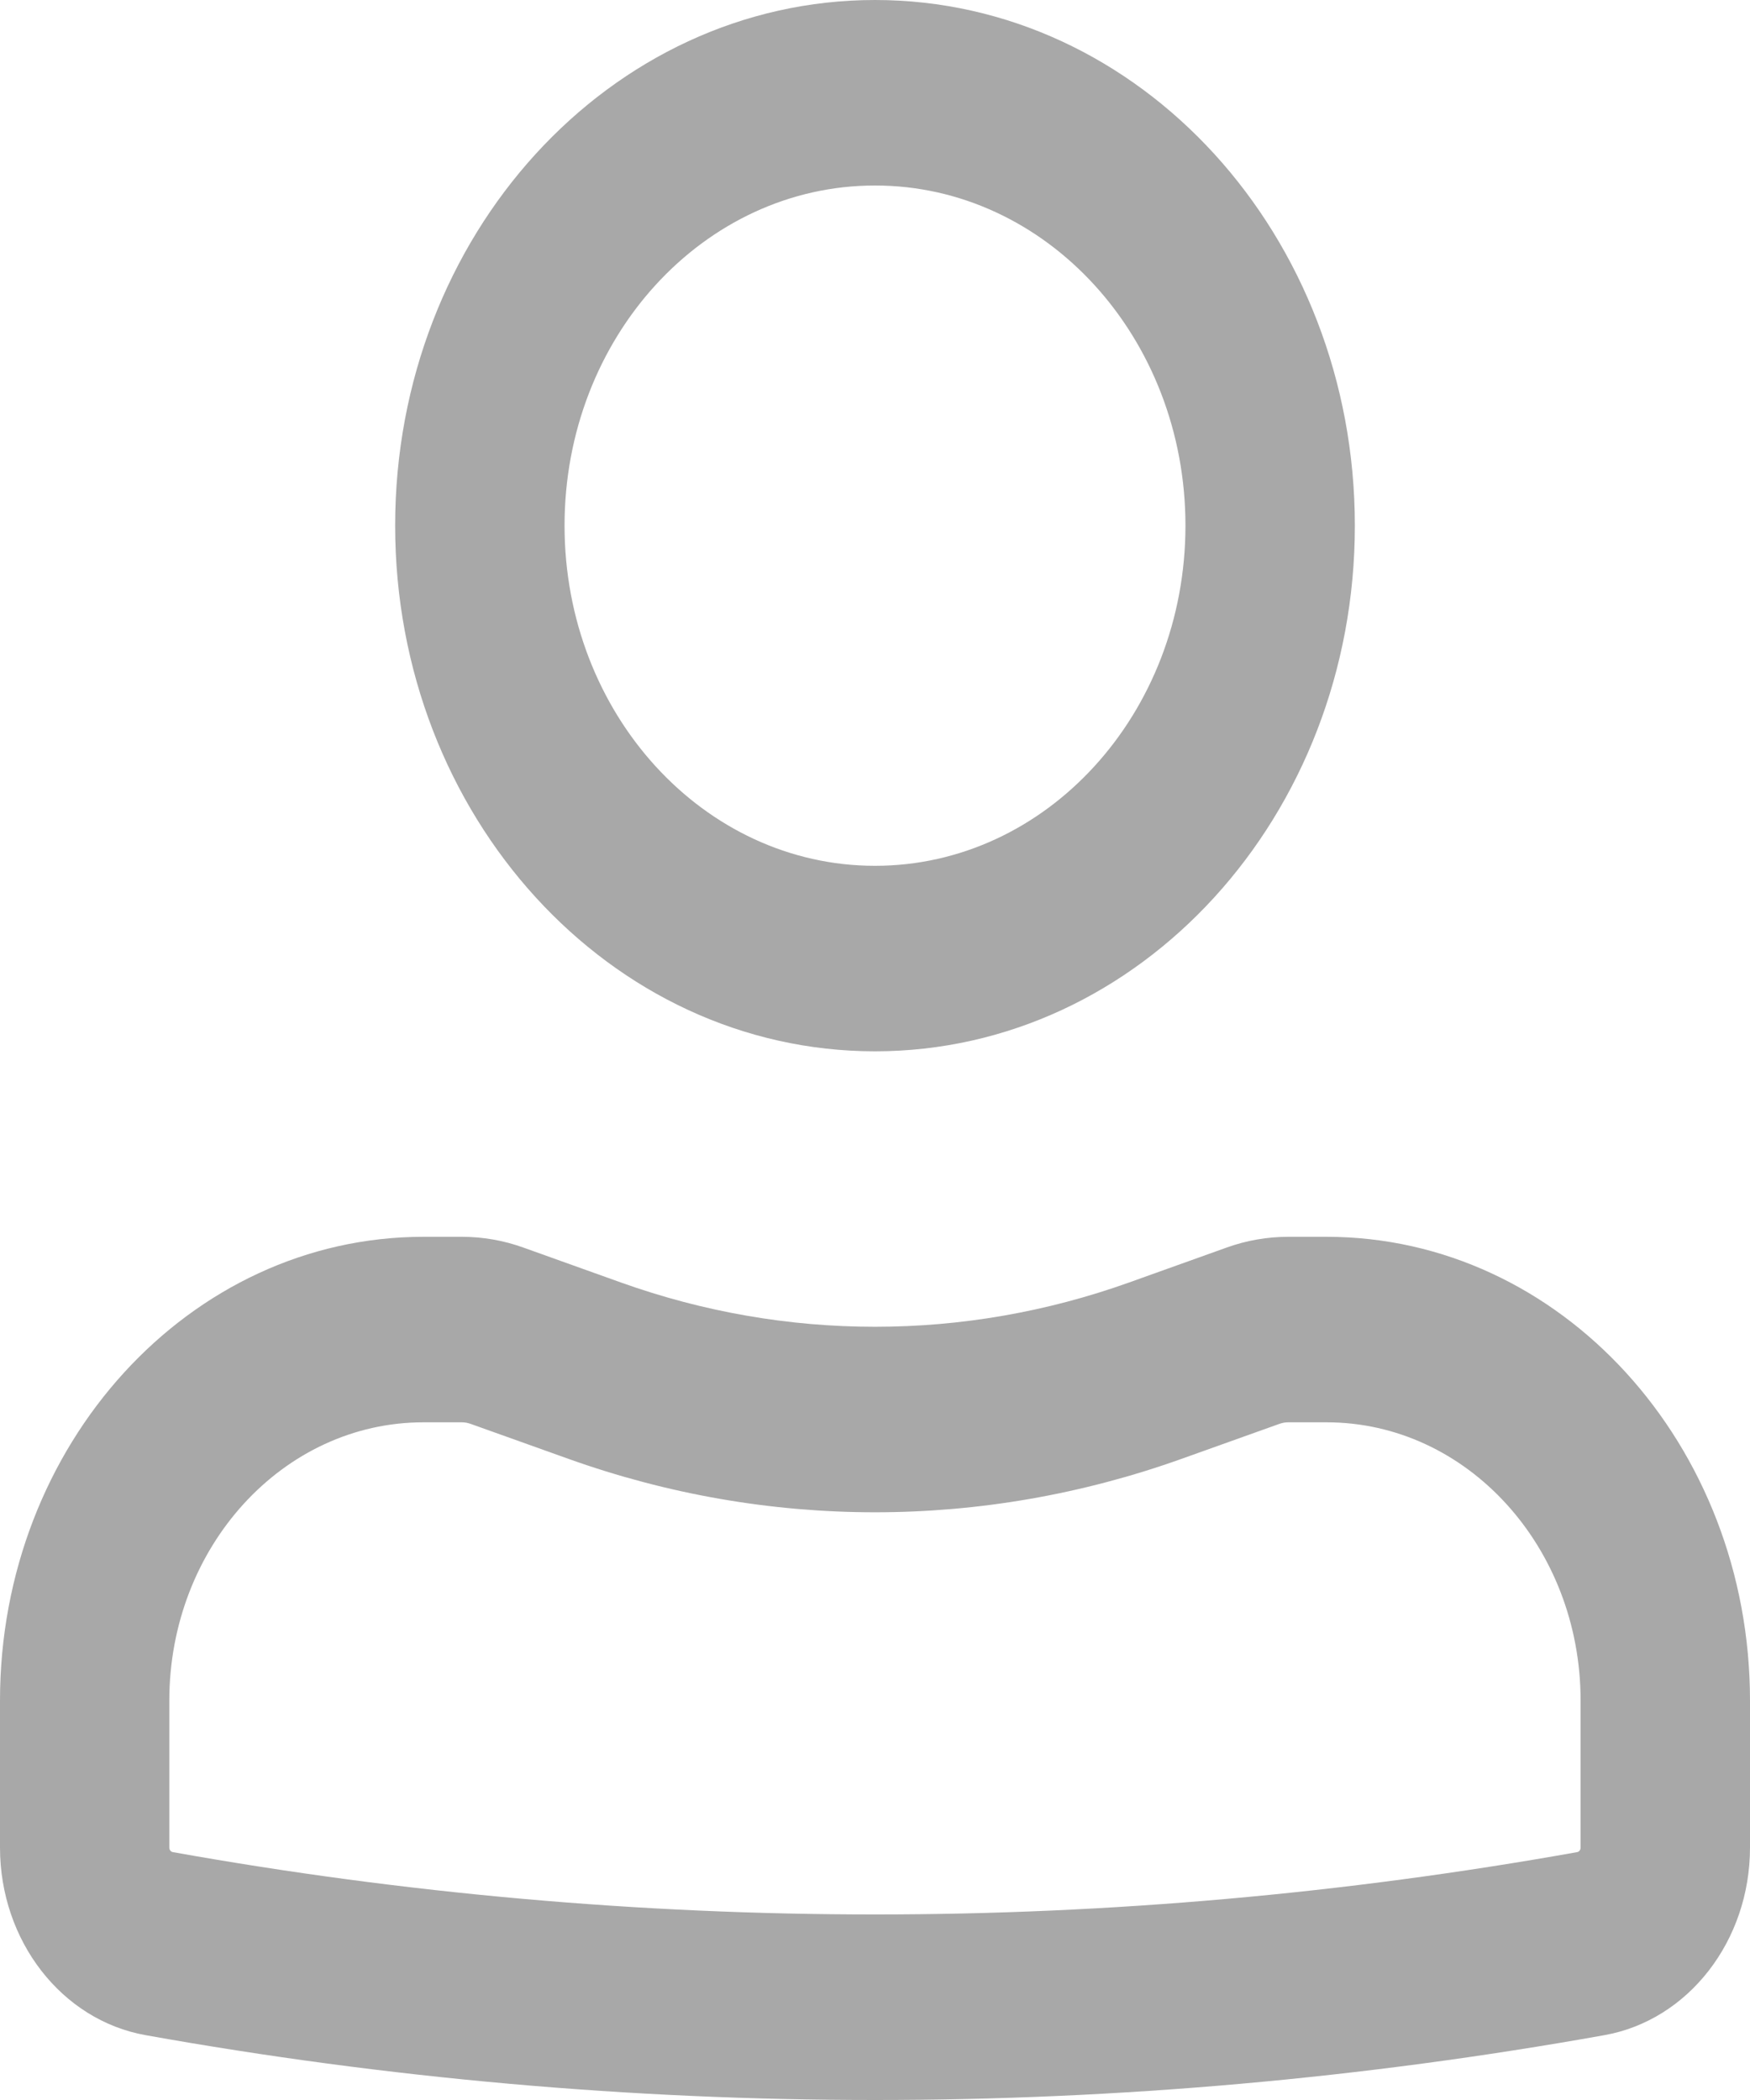 <svg width="20" height="24" viewBox="0 0 20 24" fill="none" xmlns="http://www.w3.org/2000/svg">
<path fill-rule="evenodd" clip-rule="evenodd" d="M4.516 6.007C4.516 2.69 6.971 0 10 0C13.029 0 15.484 2.69 15.484 6.007C15.484 9.325 13.029 12.015 10 12.015C6.971 12.015 4.516 9.325 4.516 6.007ZM10 2.12C8.04 2.12 6.452 3.861 6.452 6.007C6.452 8.154 8.04 9.895 10 9.895C11.96 9.895 13.548 8.154 13.548 6.007C13.548 3.861 11.96 2.12 10 2.12Z" fill="#A8A8A8"/>
<path fill-rule="evenodd" clip-rule="evenodd" d="M4.839 16.255C3.235 16.255 1.935 17.679 1.935 19.436V21.115C1.935 21.141 1.952 21.163 1.975 21.167C7.29 22.117 12.71 22.117 18.025 21.167C18.048 21.163 18.064 21.141 18.064 21.115V19.436C18.064 17.679 16.765 16.255 15.161 16.255H14.722C14.688 16.255 14.654 16.261 14.621 16.273L13.505 16.672C11.227 17.487 8.773 17.487 6.495 16.672L5.379 16.273C5.346 16.261 5.313 16.255 5.279 16.255H4.839ZM0 19.436C0 16.508 2.166 14.135 4.839 14.135H5.279C5.517 14.135 5.753 14.176 5.979 14.257L7.096 14.657C8.983 15.332 11.017 15.332 12.904 14.657L14.021 14.257C14.247 14.176 14.483 14.135 14.722 14.135H15.161C17.834 14.135 20 16.508 20 19.436V21.115C20 22.18 19.296 23.088 18.336 23.259C12.815 24.247 7.185 24.247 1.664 23.259C0.704 23.088 0 22.18 0 21.115V19.436Z" fill="#A8A8A8"/>
</svg>

